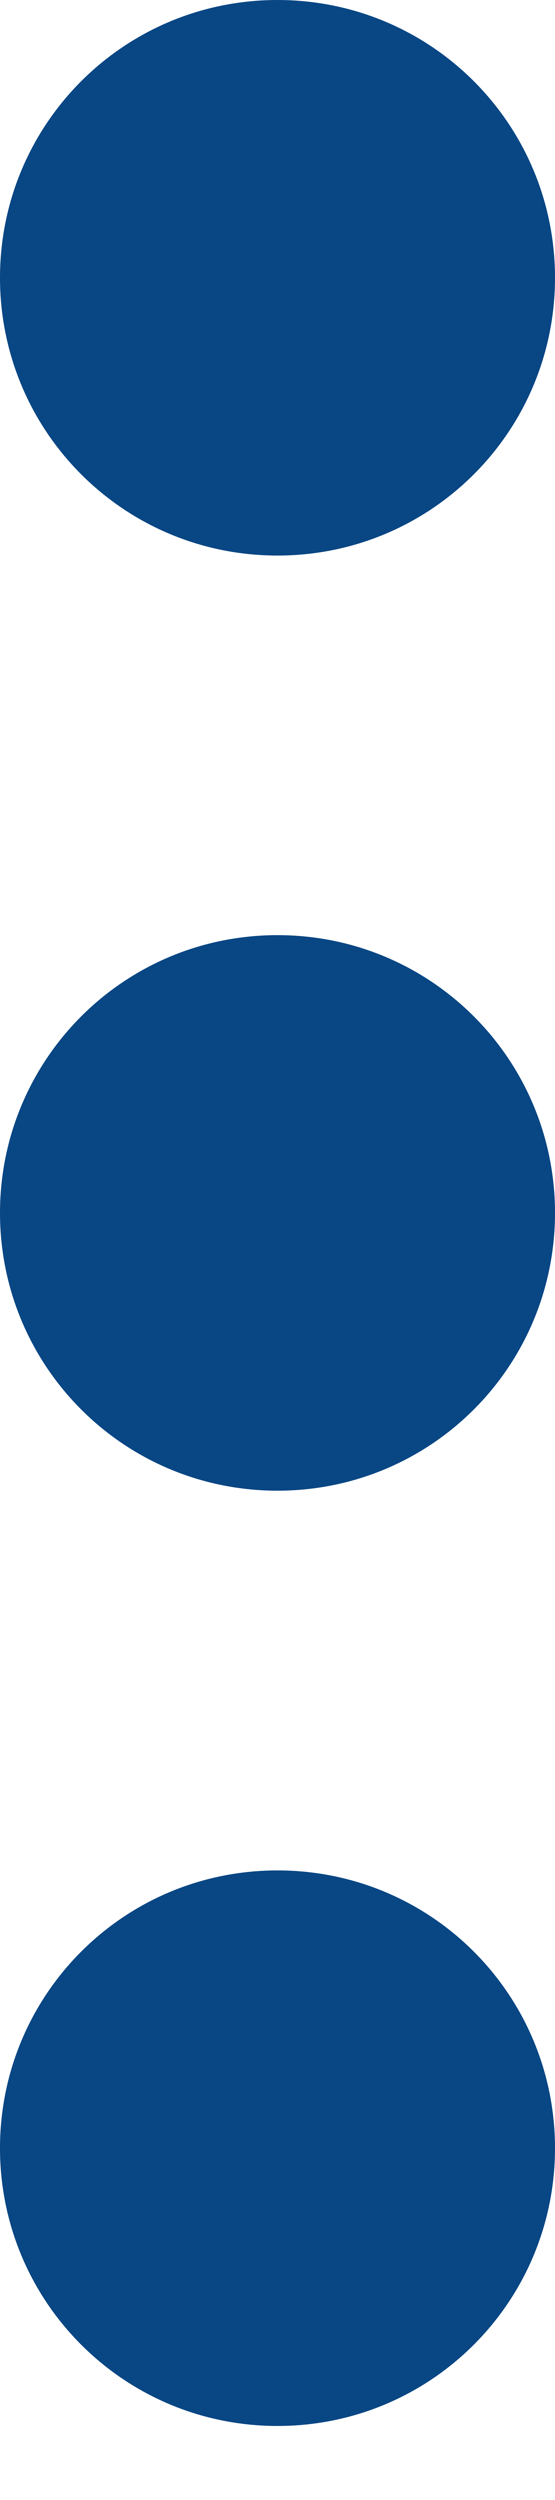 <svg xmlns="http://www.w3.org/2000/svg" width="4" height="18" viewBox="0 0 4 18">
    <g fill="#094684" fill-rule="nonzero">
        <path d="M2 0c1.107 0 2 .893 2 2s-.893 2-2 2-2-.893-2-2 .893-2 2-2zM2 6.733c1.107 0 2 .894 2 2 0 1.107-.893 2-2 2s-2-.893-2-2c0-1.106.893-2 2-2zM2 13.467c1.107 0 2 .893 2 2 0 1.106-.893 2-2 2s-2-.894-2-2c0-1.107.893-2 2-2z"/>
    </g>
</svg>
